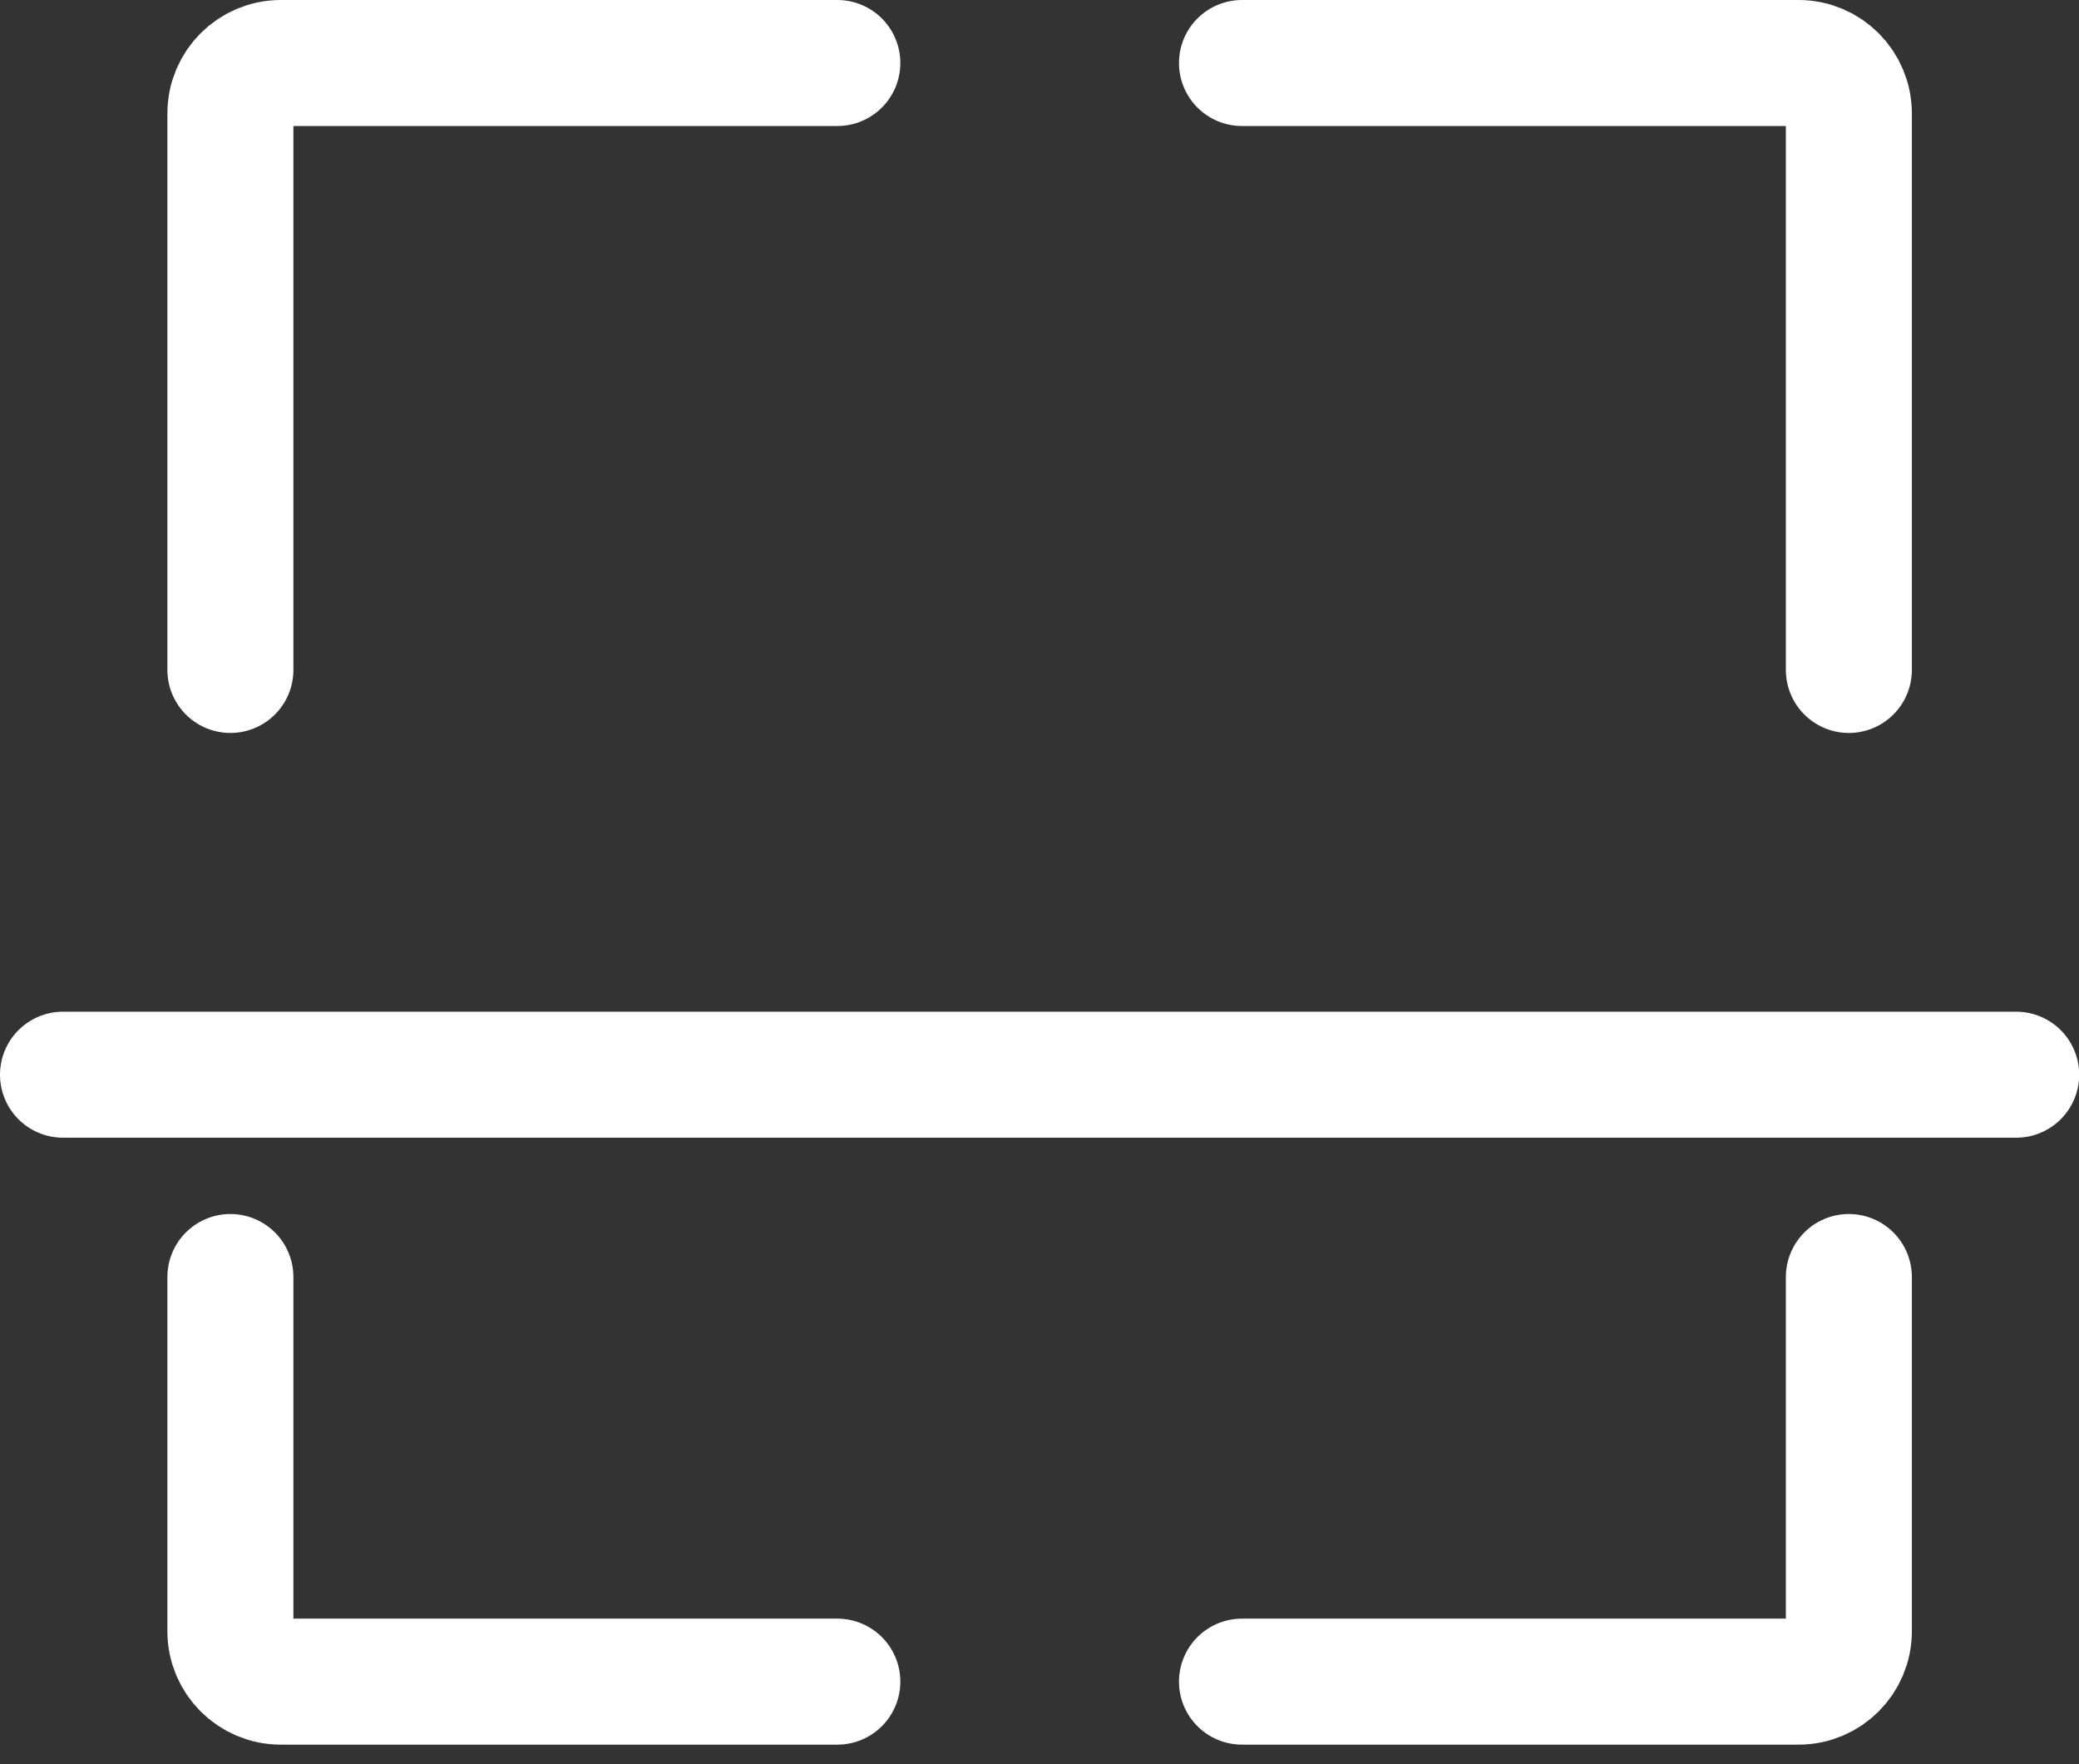<svg width="33" height="28" viewBox="0 0 33 28" fill="none" xmlns="http://www.w3.org/2000/svg">
<rect x="0" y="0" width="33" height="28" fill="#333333" stroke="none"/>
<path d="M29.347 20.268V25.892C29.347 26.332 28.989 26.69 28.549 26.69H19.714" stroke="white" stroke-width="2" stroke-miterlimit="10" stroke-linecap="round" stroke-linejoin="round"/>
<path d="M19.714 1H28.549C28.989 1 29.347 1.359 29.347 1.799V10.633" stroke="white" stroke-width="2" stroke-miterlimit="10" stroke-linecap="round" stroke-linejoin="round"/>
<path d="M3.657 10.633V1.799C3.657 1.359 4.016 1 4.456 1H13.291" stroke="white" stroke-width="2" stroke-miterlimit="10" stroke-linecap="round" stroke-linejoin="round"/>
<path d="M3.657 20.268V25.892C3.657 26.332 4.016 26.69 4.456 26.69H13.291" stroke="white" stroke-width="2" stroke-miterlimit="10" stroke-linecap="round" stroke-linejoin="round"/>
<path d="M1 17.057H32.003" stroke="white" stroke-width="2" stroke-miterlimit="10" stroke-linecap="round" stroke-linejoin="round"/>
</svg>
